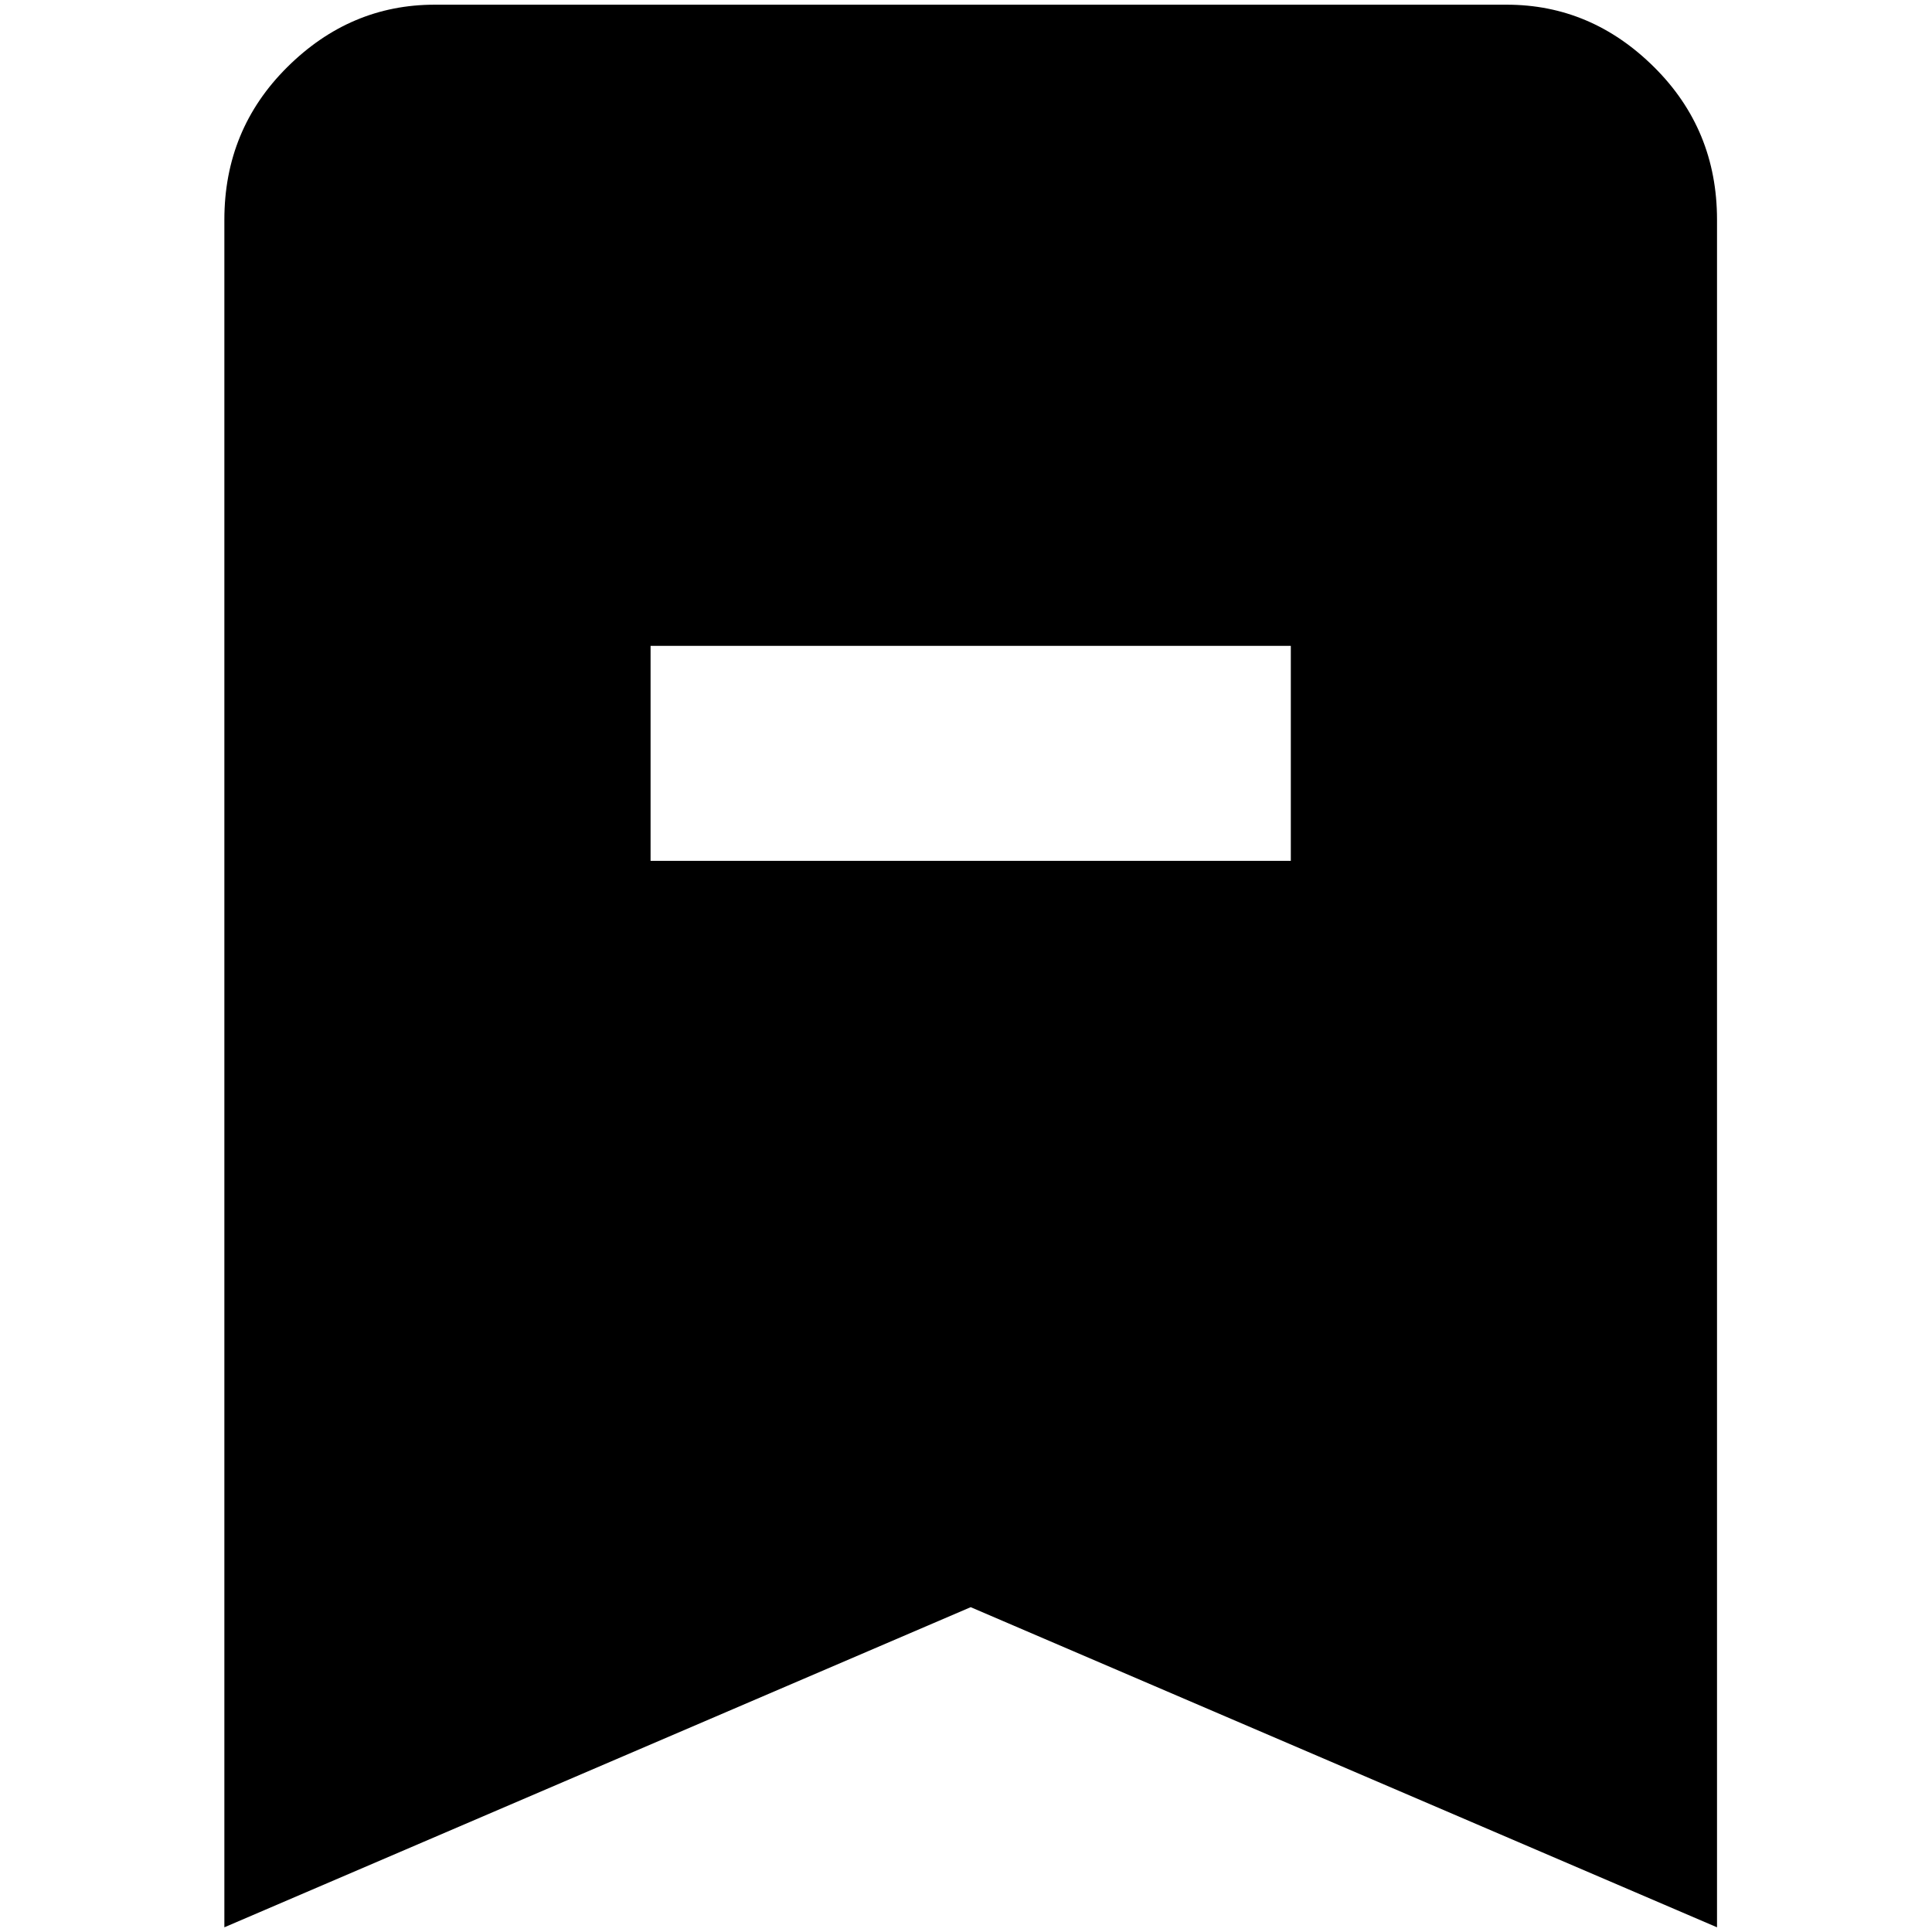<?xml version="1.0" standalone="no"?>
<!DOCTYPE svg PUBLIC "-//W3C//DTD SVG 1.1//EN" "http://www.w3.org/Graphics/SVG/1.1/DTD/svg11.dtd" >
<svg xmlns="http://www.w3.org/2000/svg" xmlns:xlink="http://www.w3.org/1999/xlink" version="1.1" width="2048" height="2048" viewBox="-10 0 2058 2048">
   <path fill="currentColor"
d="M1595 0h-1142q-90 0 -157 66.5t-67 162.5v1819l795 -341l795 341v-1819q0 -96 -67 -162.5t-157 -66.5zM1365 912h-682v-229h682v229z" />
</svg>
